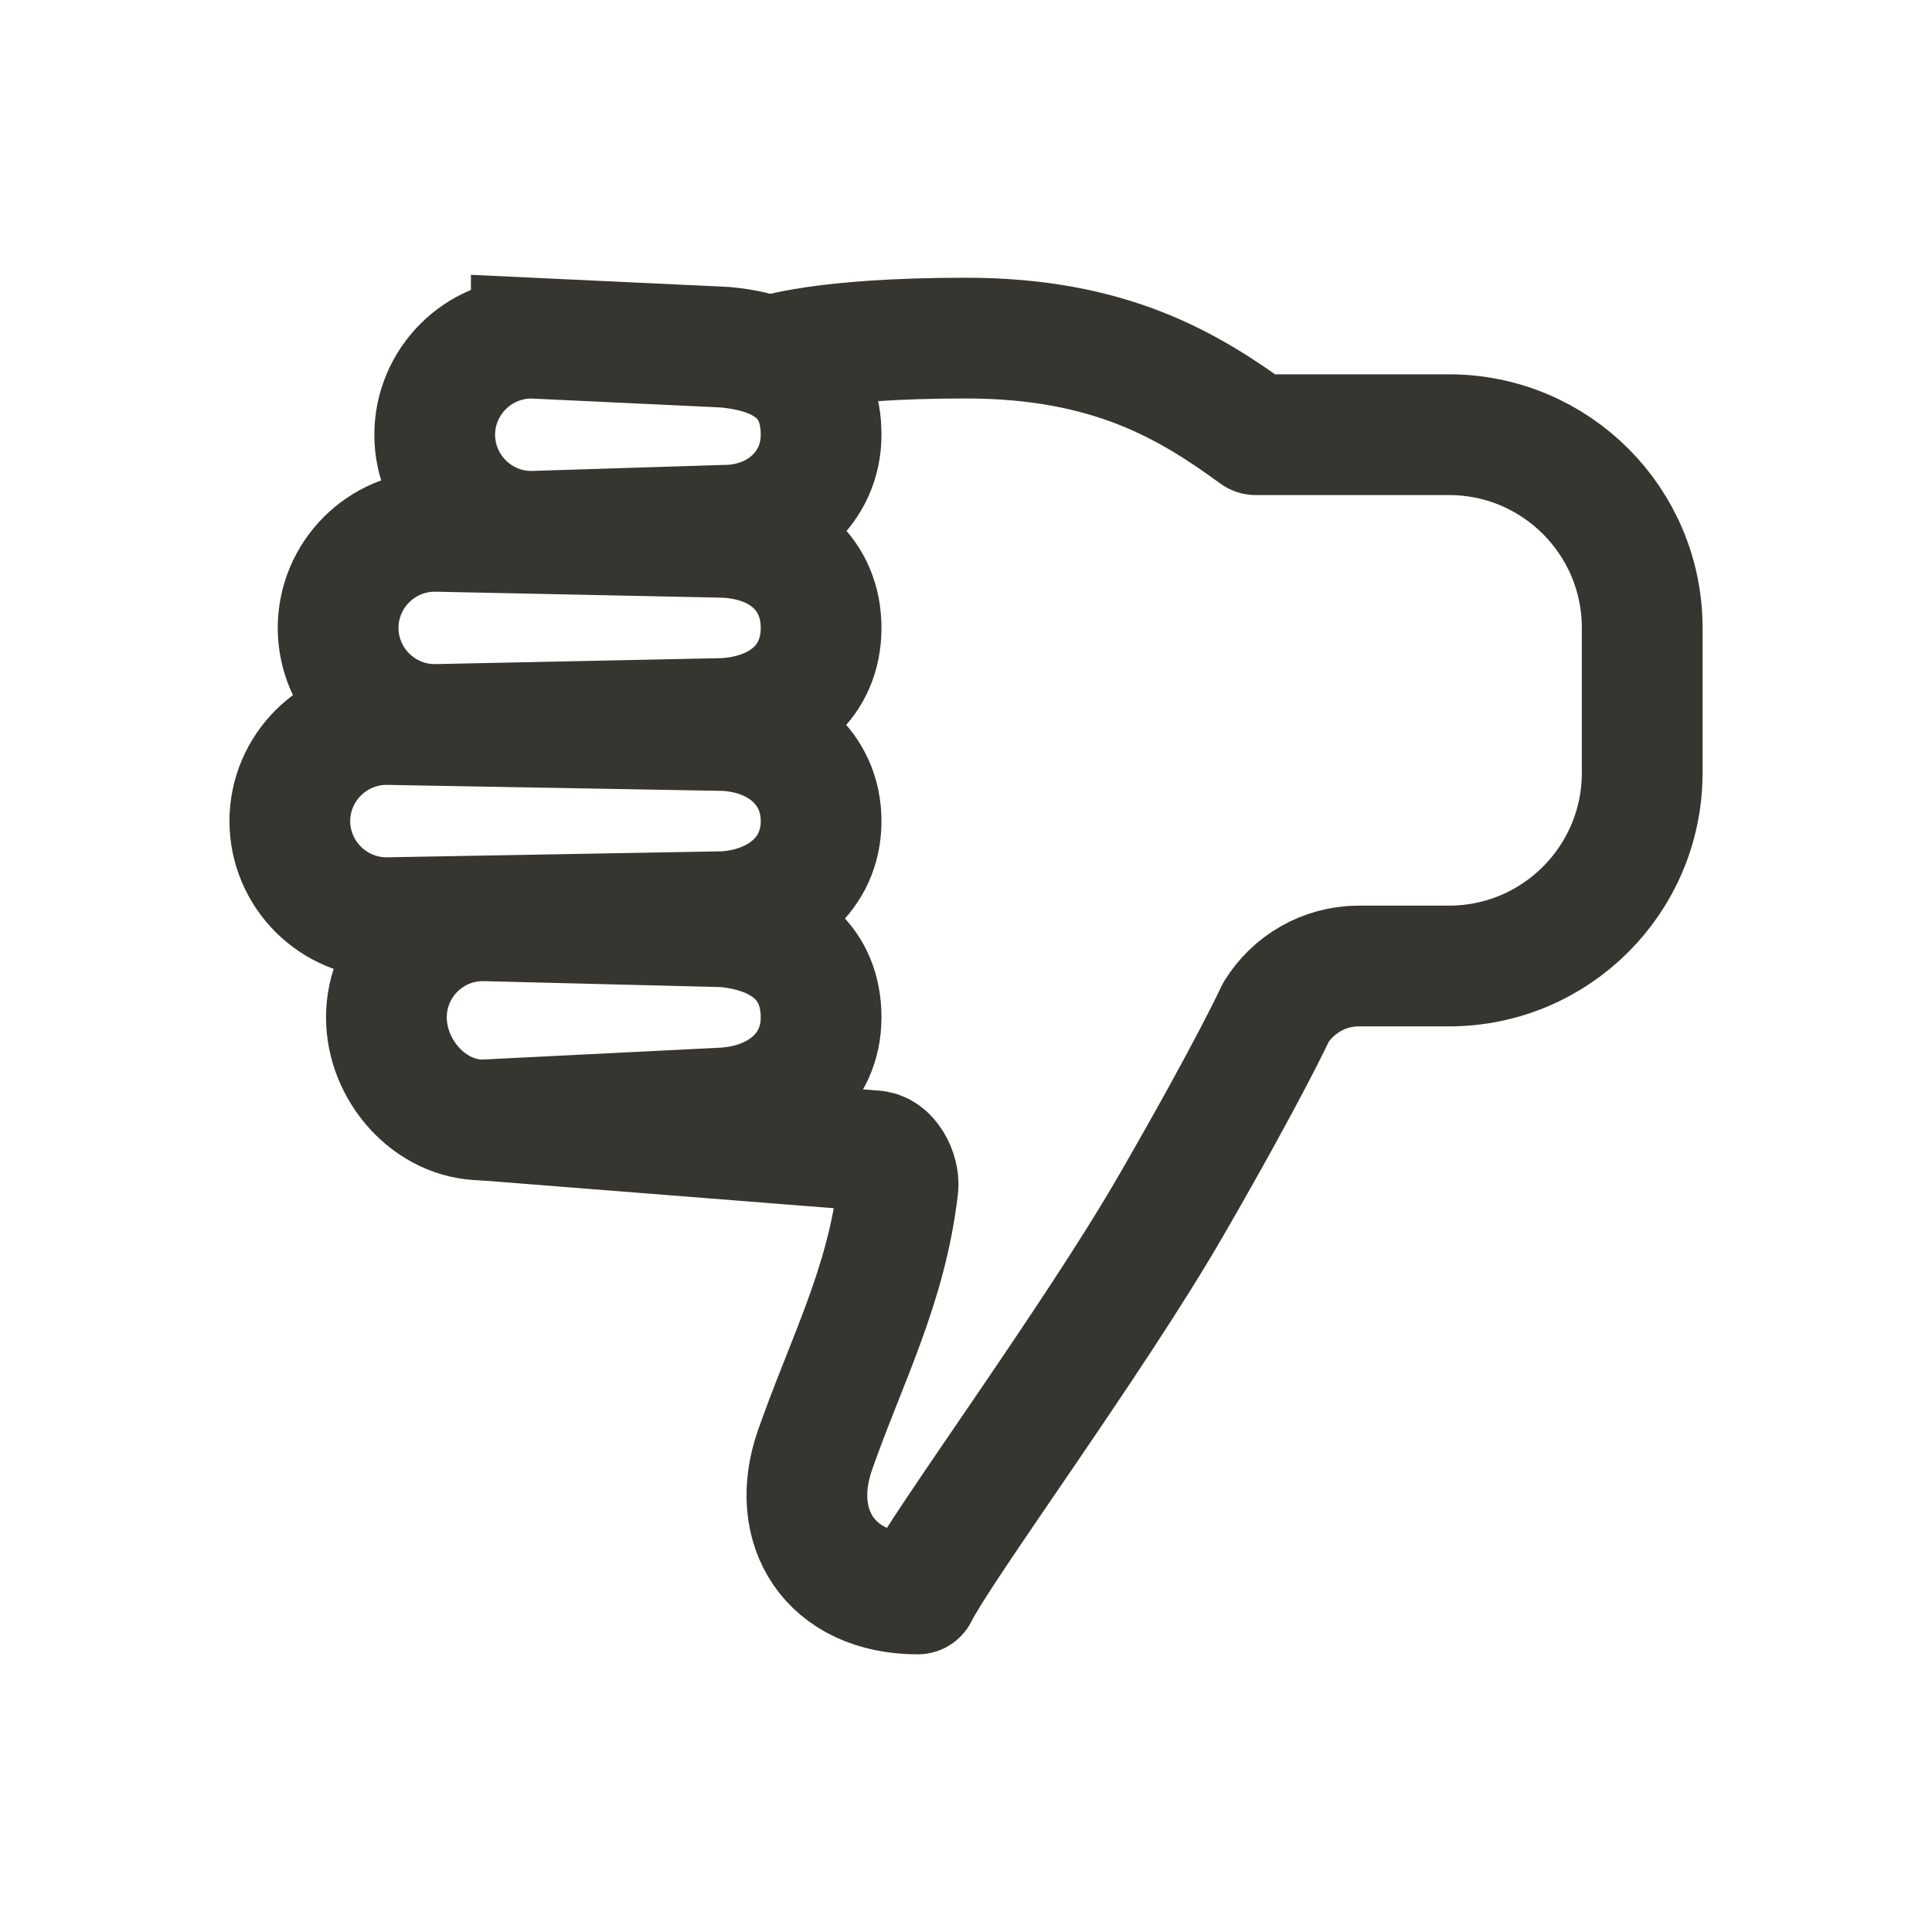 <!-- Generated by IcoMoon.io -->
<svg version="1.1" xmlns="http://www.w3.org/2000/svg" width="40" height="40" viewBox="0 0 40 40">
<title>io-thumbs-down-outline</title>
<path fill="none" stroke-linejoin="round" stroke-linecap="round" stroke-miterlimit="4" stroke-width="2.5" stroke="#37352f" d="M16 7.365s1-0.365 4-0.365 4.625 1 6 2h4c2.209 0 4 1.791 4 4v0 3c0 2.209-1.791 4-4 4v0h-1.875c-0.72 0.004-1.351 0.384-1.706 0.954l-0.005 0.009s-0.539 1.174-2.164 3.989-4.75 7.049-5.25 8.049c-1.813 0-2.688-1.375-2.125-2.982 0.643-1.837 1.482-3.399 1.716-5.443 0.034-0.299-0.196-0.75-0.5-0.75l-8.091-0.638"></path>
<path fill="none" stroke-linejoin="miter" stroke-linecap="butt" stroke-miterlimit="10" stroke-width="2.5" stroke="#37352f" d="M10 19.063l5 0.125c1.25 0.115 2 0.775 2 1.875v0c0 1.1-0.875 1.803-2 1.875l-5 0.25c-1.1 0-2-1.025-2-2.125v-0.011c0.006-1.1 0.899-1.989 2-1.989 0 0 0 0 0 0v0z"></path>
<path fill="none" stroke-linejoin="miter" stroke-linecap="butt" stroke-miterlimit="10" stroke-width="2.5" stroke="#37352f" d="M8 15l7 0.125c1.125 0.052 2 0.776 2 1.875v0c0 1.101-0.875 1.804-2 1.875l-7 0.125c-1.103-0.004-1.996-0.897-2-2v-0c0.004-1.103 0.897-1.996 2-2h0z"></path>
<path fill="none" stroke-linejoin="miter" stroke-linecap="butt" stroke-miterlimit="10" stroke-width="2.5" stroke="#37352f" d="M11 7l4 0.188c1.313 0.115 2 0.713 2 1.813v0c0 1.1-0.9 1.875-2 1.875l-4 0.125c-1.103-0.003-1.997-0.897-2-2v-0c0.003-1.103 0.897-1.997 2-2h0z"></path>
<path fill="none" stroke-linejoin="miter" stroke-linecap="butt" stroke-miterlimit="10" stroke-width="2.5" stroke="#37352f" d="M9 11l6 0.125c1.188 0.053 2 0.775 2 1.875v0c0 1.1-0.813 1.803-2 1.875l-6 0.125c-1.103-0.003-1.997-0.897-2-2v-0c0.003-1.103 0.897-1.997 2-2h0z"></path>
</svg>
